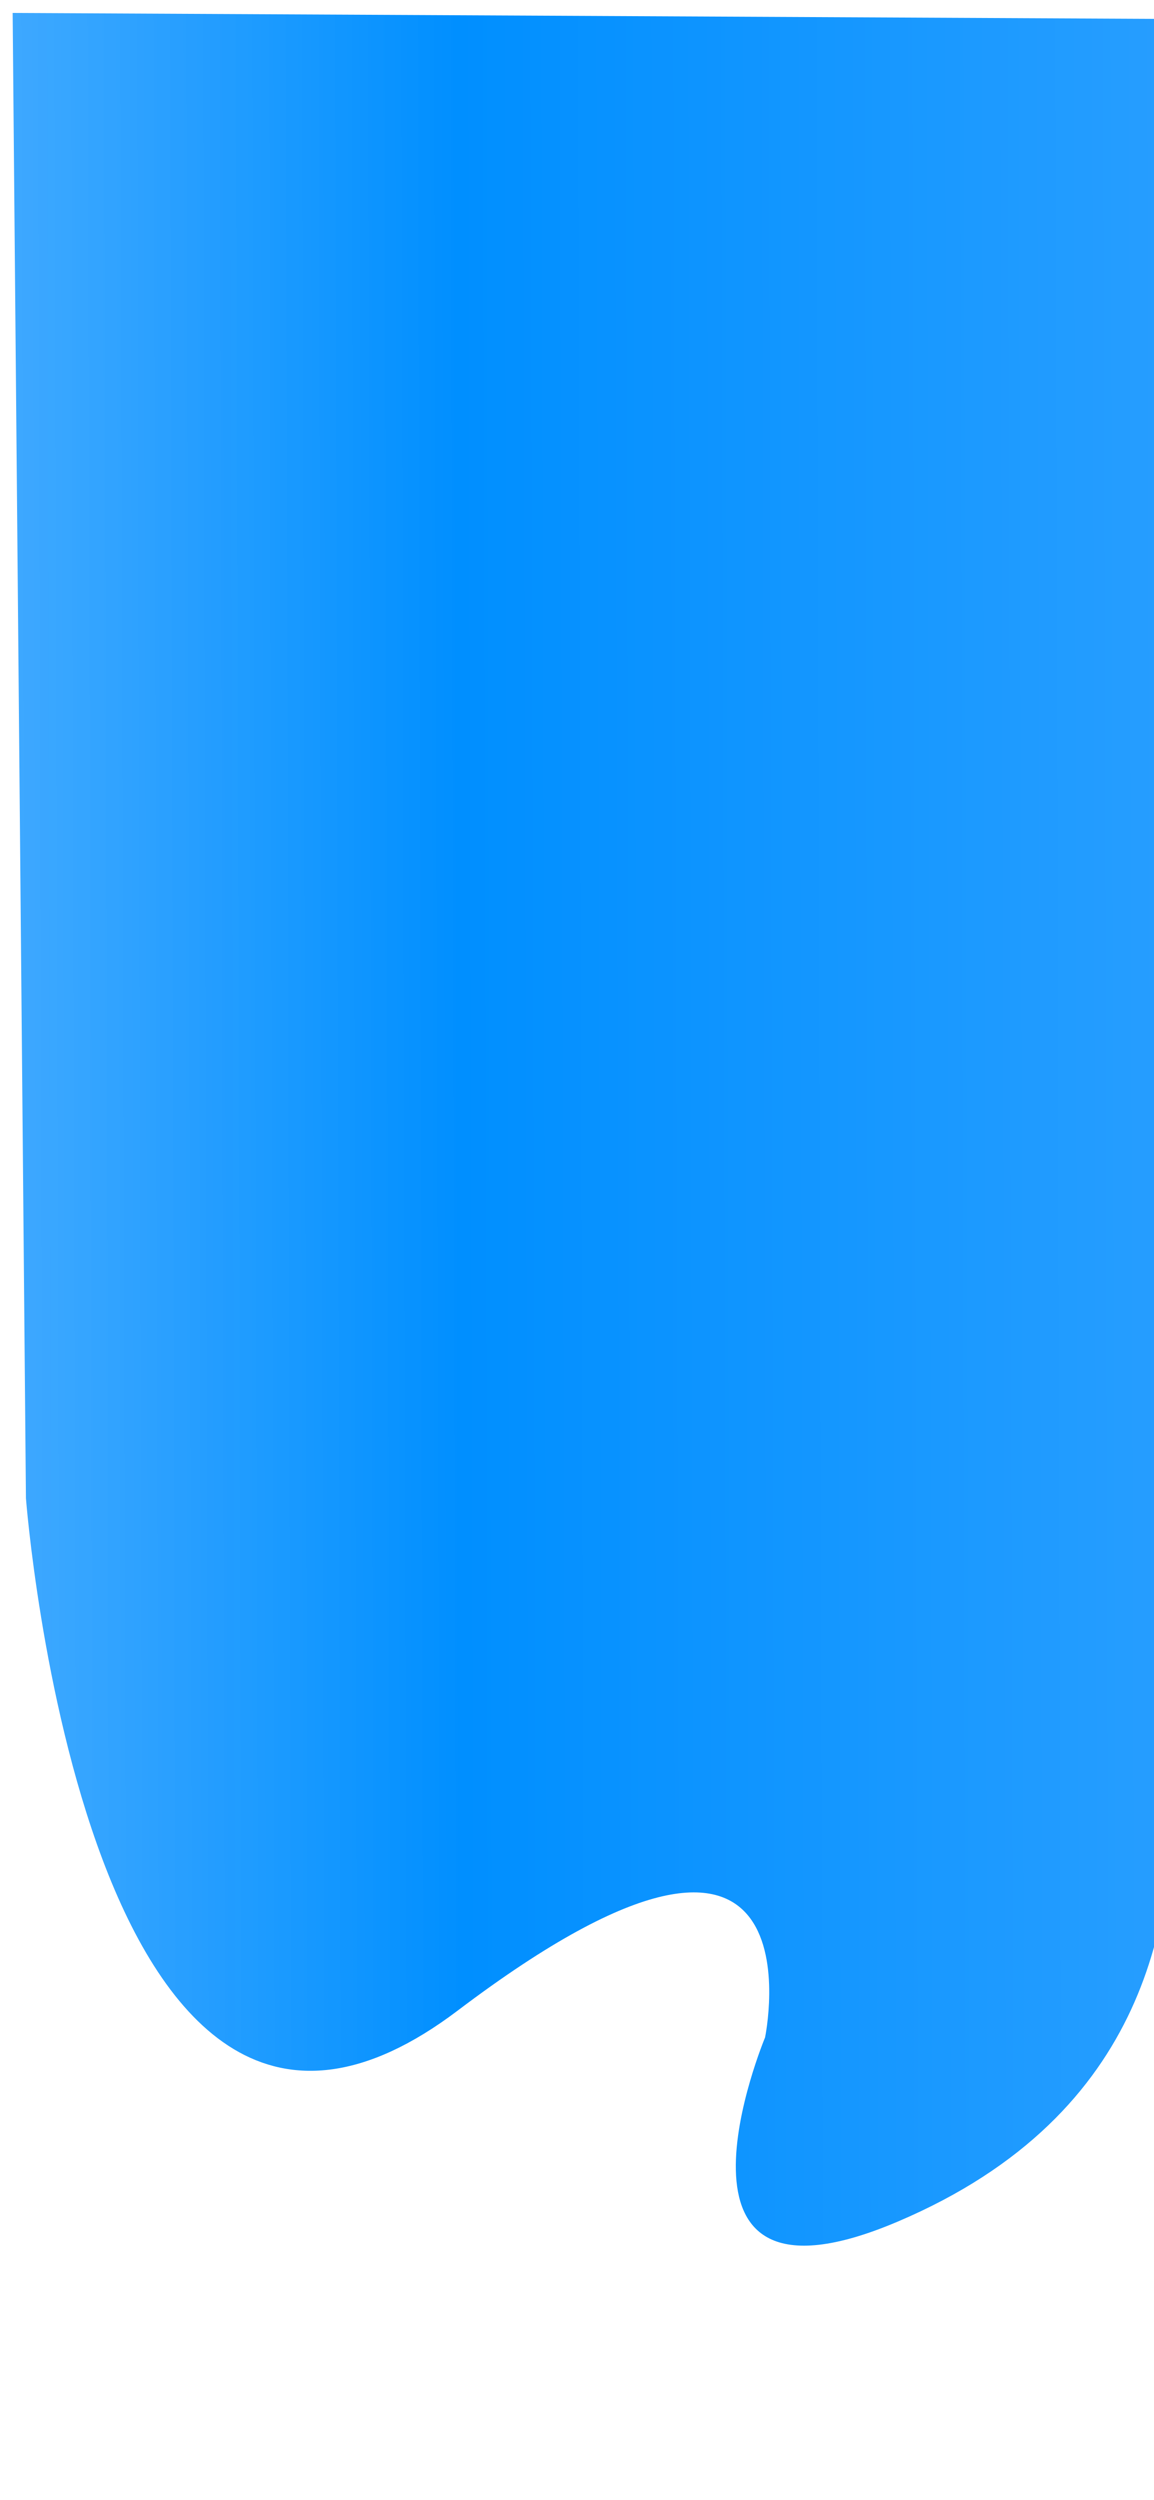 <?xml version="1.0" encoding="UTF-8" standalone="no"?>
<!-- Created with Inkscape (http://www.inkscape.org/) -->

<svg
   width="1125"
   height="2436"
   viewBox="0 0 1125 2436"
   version="1.1"
   id="svg1"
   inkscape:version="1.3 (0e150ed6c4, 2023-07-21)"
   sodipodi:docname="homeCover.svg"
   inkscape:export-filename="homeCover.svg"
   inkscape:export-xdpi="96"
   inkscape:export-ydpi="96"
   xmlns:inkscape="http://www.inkscape.org/namespaces/inkscape"
   xmlns:sodipodi="http://sodipodi.sourceforge.net/DTD/sodipodi-0.dtd"
   xmlns:xlink="http://www.w3.org/1999/xlink"
   xmlns="http://www.w3.org/2000/svg"
   xmlns:svg="http://www.w3.org/2000/svg">
  <sodipodi:namedview
     id="namedview1"
     pagecolor="#ffffff"
     bordercolor="#000000"
     borderopacity="0.25"
     inkscape:showpageshadow="2"
     inkscape:pageopacity="0.0"
     inkscape:pagecheckerboard="0"
     inkscape:deskcolor="#d1d1d1"
     inkscape:document-units="px"
     inkscape:zoom="0.33374384"
     inkscape:cx="564.80443"
     inkscape:cy="1213.5055"
     inkscape:window-width="1278"
     inkscape:window-height="1000"
     inkscape:window-x="0"
     inkscape:window-y="0"
     inkscape:window-maximized="0"
     inkscape:current-layer="layer1" />
  <defs
     id="defs1">
    <linearGradient
       id="linearGradient40">
      <stop
         style="stop-color:#279eff;stop-opacity:0.894;"
         offset="0"
         id="stop44" />
      <stop
         style="stop-color:#008fff;stop-opacity:1;"
         offset="0.384"
         id="stop46" />
      <stop
         style="stop-color:#279eff;stop-opacity:1;"
         offset="1"
         id="stop43" />
    </linearGradient>
    <linearGradient
       id="linearGradient40-1">
      <stop
         style="stop-color:#159895;stop-opacity:1;"
         offset="0"
         id="stop41" />
      <stop
         style="stop-color:#159895;stop-opacity:0.294;"
         offset="1"
         id="stop42" />
    </linearGradient>
    <linearGradient
       inkscape:collect="always"
       xlink:href="#linearGradient40"
       id="linearGradient46"
       x1="-8.989"
       y1="1085.778"
       x2="1123.616"
       y2="1085.778"
       gradientUnits="userSpaceOnUse"
       spreadMethod="pad"
       gradientTransform="translate(4,-5.993)" />
    <filter
       style="color-interpolation-filters:sRGB;"
       inkscape:label="Drop Shadow"
       id="filter71"
       x="-0.028"
       y="-0.014"
       width="1.073"
       height="1.038">
      <feFlood
         result="flood"
         in="SourceGraphic"
         flood-opacity="0.498"
         flood-color="rgb(0,0,0)"
         id="feFlood70" />
      <feGaussianBlur
         result="blur"
         in="SourceGraphic"
         stdDeviation="3"
         id="feGaussianBlur70" />
      <feOffset
         result="offset"
         in="blur"
         dx="6"
         dy="6"
         id="feOffset70" />
      <feComposite
         result="comp1"
         operator="in"
         in="flood"
         in2="offset"
         id="feComposite70" />
      <feComposite
         result="fbSourceGraphic"
         operator="over"
         in="SourceGraphic"
         in2="comp1"
         id="feComposite71" />
      <feColorMatrix
         result="fbSourceGraphicAlpha"
         in="fbSourceGraphic"
         values="0 0 0 -1 0 0 0 0 -1 0 0 0 0 -1 0 0 0 0 1 0"
         id="feColorMatrix71" />
      <feFlood
         id="feFlood71"
         result="flood"
         in="fbSourceGraphic"
         flood-opacity="0.498"
         flood-color="rgb(0,0,0)" />
      <feGaussianBlur
         id="feGaussianBlur71"
         result="blur"
         in="fbSourceGraphic"
         stdDeviation="5" />
      <feOffset
         id="feOffset71"
         result="offset"
         in="blur"
         dx="7"
         dy="7" />
      <feComposite
         id="feComposite72"
         result="comp1"
         operator="in"
         in="flood"
         in2="offset" />
      <feComposite
         id="feComposite73"
         result="fbSourceGraphic"
         operator="over"
         in="fbSourceGraphic"
         in2="comp1" />
      <feColorMatrix
         result="fbSourceGraphicAlpha"
         in="fbSourceGraphic"
         values="0 0 0 -1 0 0 0 0 -1 0 0 0 0 -1 0 0 0 0 1 0"
         id="feColorMatrix86" />
      <feFlood
         id="feFlood86"
         result="flood"
         in="fbSourceGraphic"
         flood-opacity="0.545"
         flood-color="rgb(21,152,149)" />
      <feGaussianBlur
         id="feGaussianBlur86"
         result="blur"
         in="fbSourceGraphic"
         stdDeviation="5" />
      <feOffset
         id="feOffset86"
         result="offset"
         in="blur"
         dx="7"
         dy="7" />
      <feComposite
         id="feComposite86"
         result="comp1"
         operator="in"
         in="offset"
         in2="flood" />
      <feComposite
         id="feComposite87"
         result="comp2"
         operator="over"
         in="fbSourceGraphic"
         in2="comp1" />
    </filter>
  </defs>
  <g
     inkscape:label="Layer 1"
     inkscape:groupmode="layer"
     id="layer1">
    <path
       style="opacity:1;fill:url(#linearGradient46);fill-opacity:1;fill-rule:evenodd;stroke-width:1.002;stroke-dasharray:none;filter:url(#filter71)"
       d="m 4,1438.229 c 0,0 56.93,773.048 419.483,500.384 362.554,-272.664 299.631,26.967 299.631,26.967 0,0 -119.852,284.649 128.841,179.779 C 1100.649,2040.487 1121.624,1842.731 1121.624,1719.882 1121.624,1597.033 1127.616,-2.6199359e-8 1127.616,-2.6199359e-8 L -4.989,-8.989 Z"
       id="path44"
       inkscape:transform-center-x="38.686503"
       inkscape:transform-center-y="90.491595"
       transform="rotate(-0.157,597.269,989.896)" />
  </g>
</svg>
